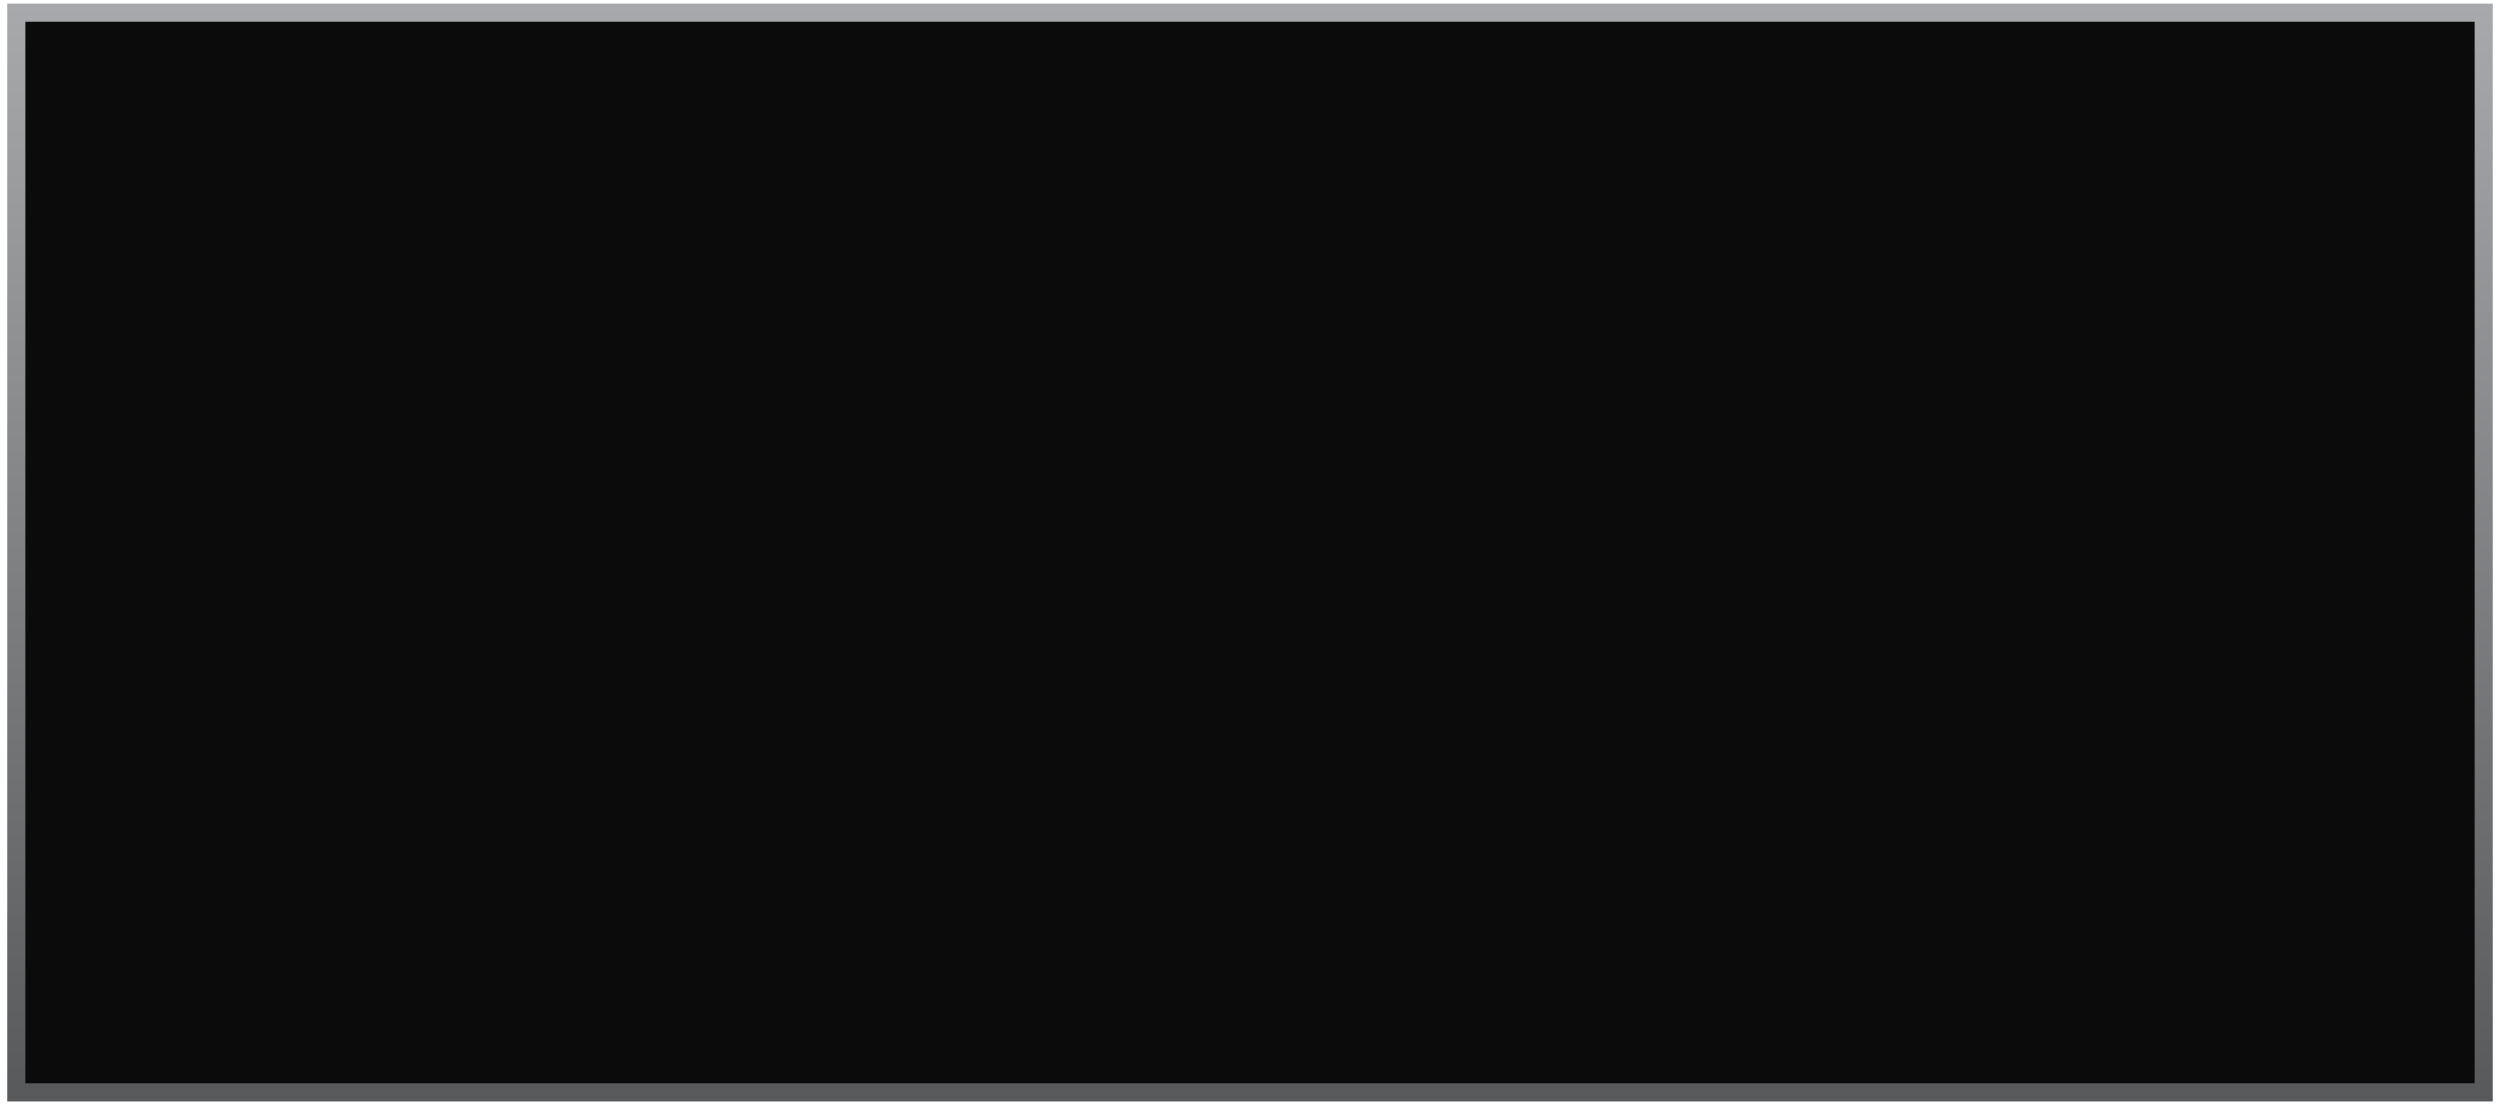 <?xml version="1.0" encoding="utf-8"?>
<!-- Generator: Adobe Illustrator 17.1.0, SVG Export Plug-In . SVG Version: 6.00 Build 0)  -->
<!DOCTYPE svg PUBLIC "-//W3C//DTD SVG 1.0//EN" "http://www.w3.org/TR/2001/REC-SVG-20010904/DTD/svg10.dtd">
<svg version="1.0" id="Layer_1" xmlns="http://www.w3.org/2000/svg" xmlns:xlink="http://www.w3.org/1999/xlink" x="0px" y="0px"
	 viewBox="0 0 138 61" enable-background="new 0 0 138 61" xml:space="preserve">
<linearGradient id="SVGID_1_" gradientUnits="userSpaceOnUse" x1="69" y1="0.19" x2="69" y2="60.81">
	<stop  offset="0" style="stop-color:#A7A9AC"/>
	<stop  offset="1" style="stop-color:#58595B"/>
</linearGradient>
<rect x="0.9" y="0.7" fill="#0B0B0B" stroke="url(#SVGID_1_)" stroke-miterlimit="10" width="136.2" height="59.6"/>
</svg>
